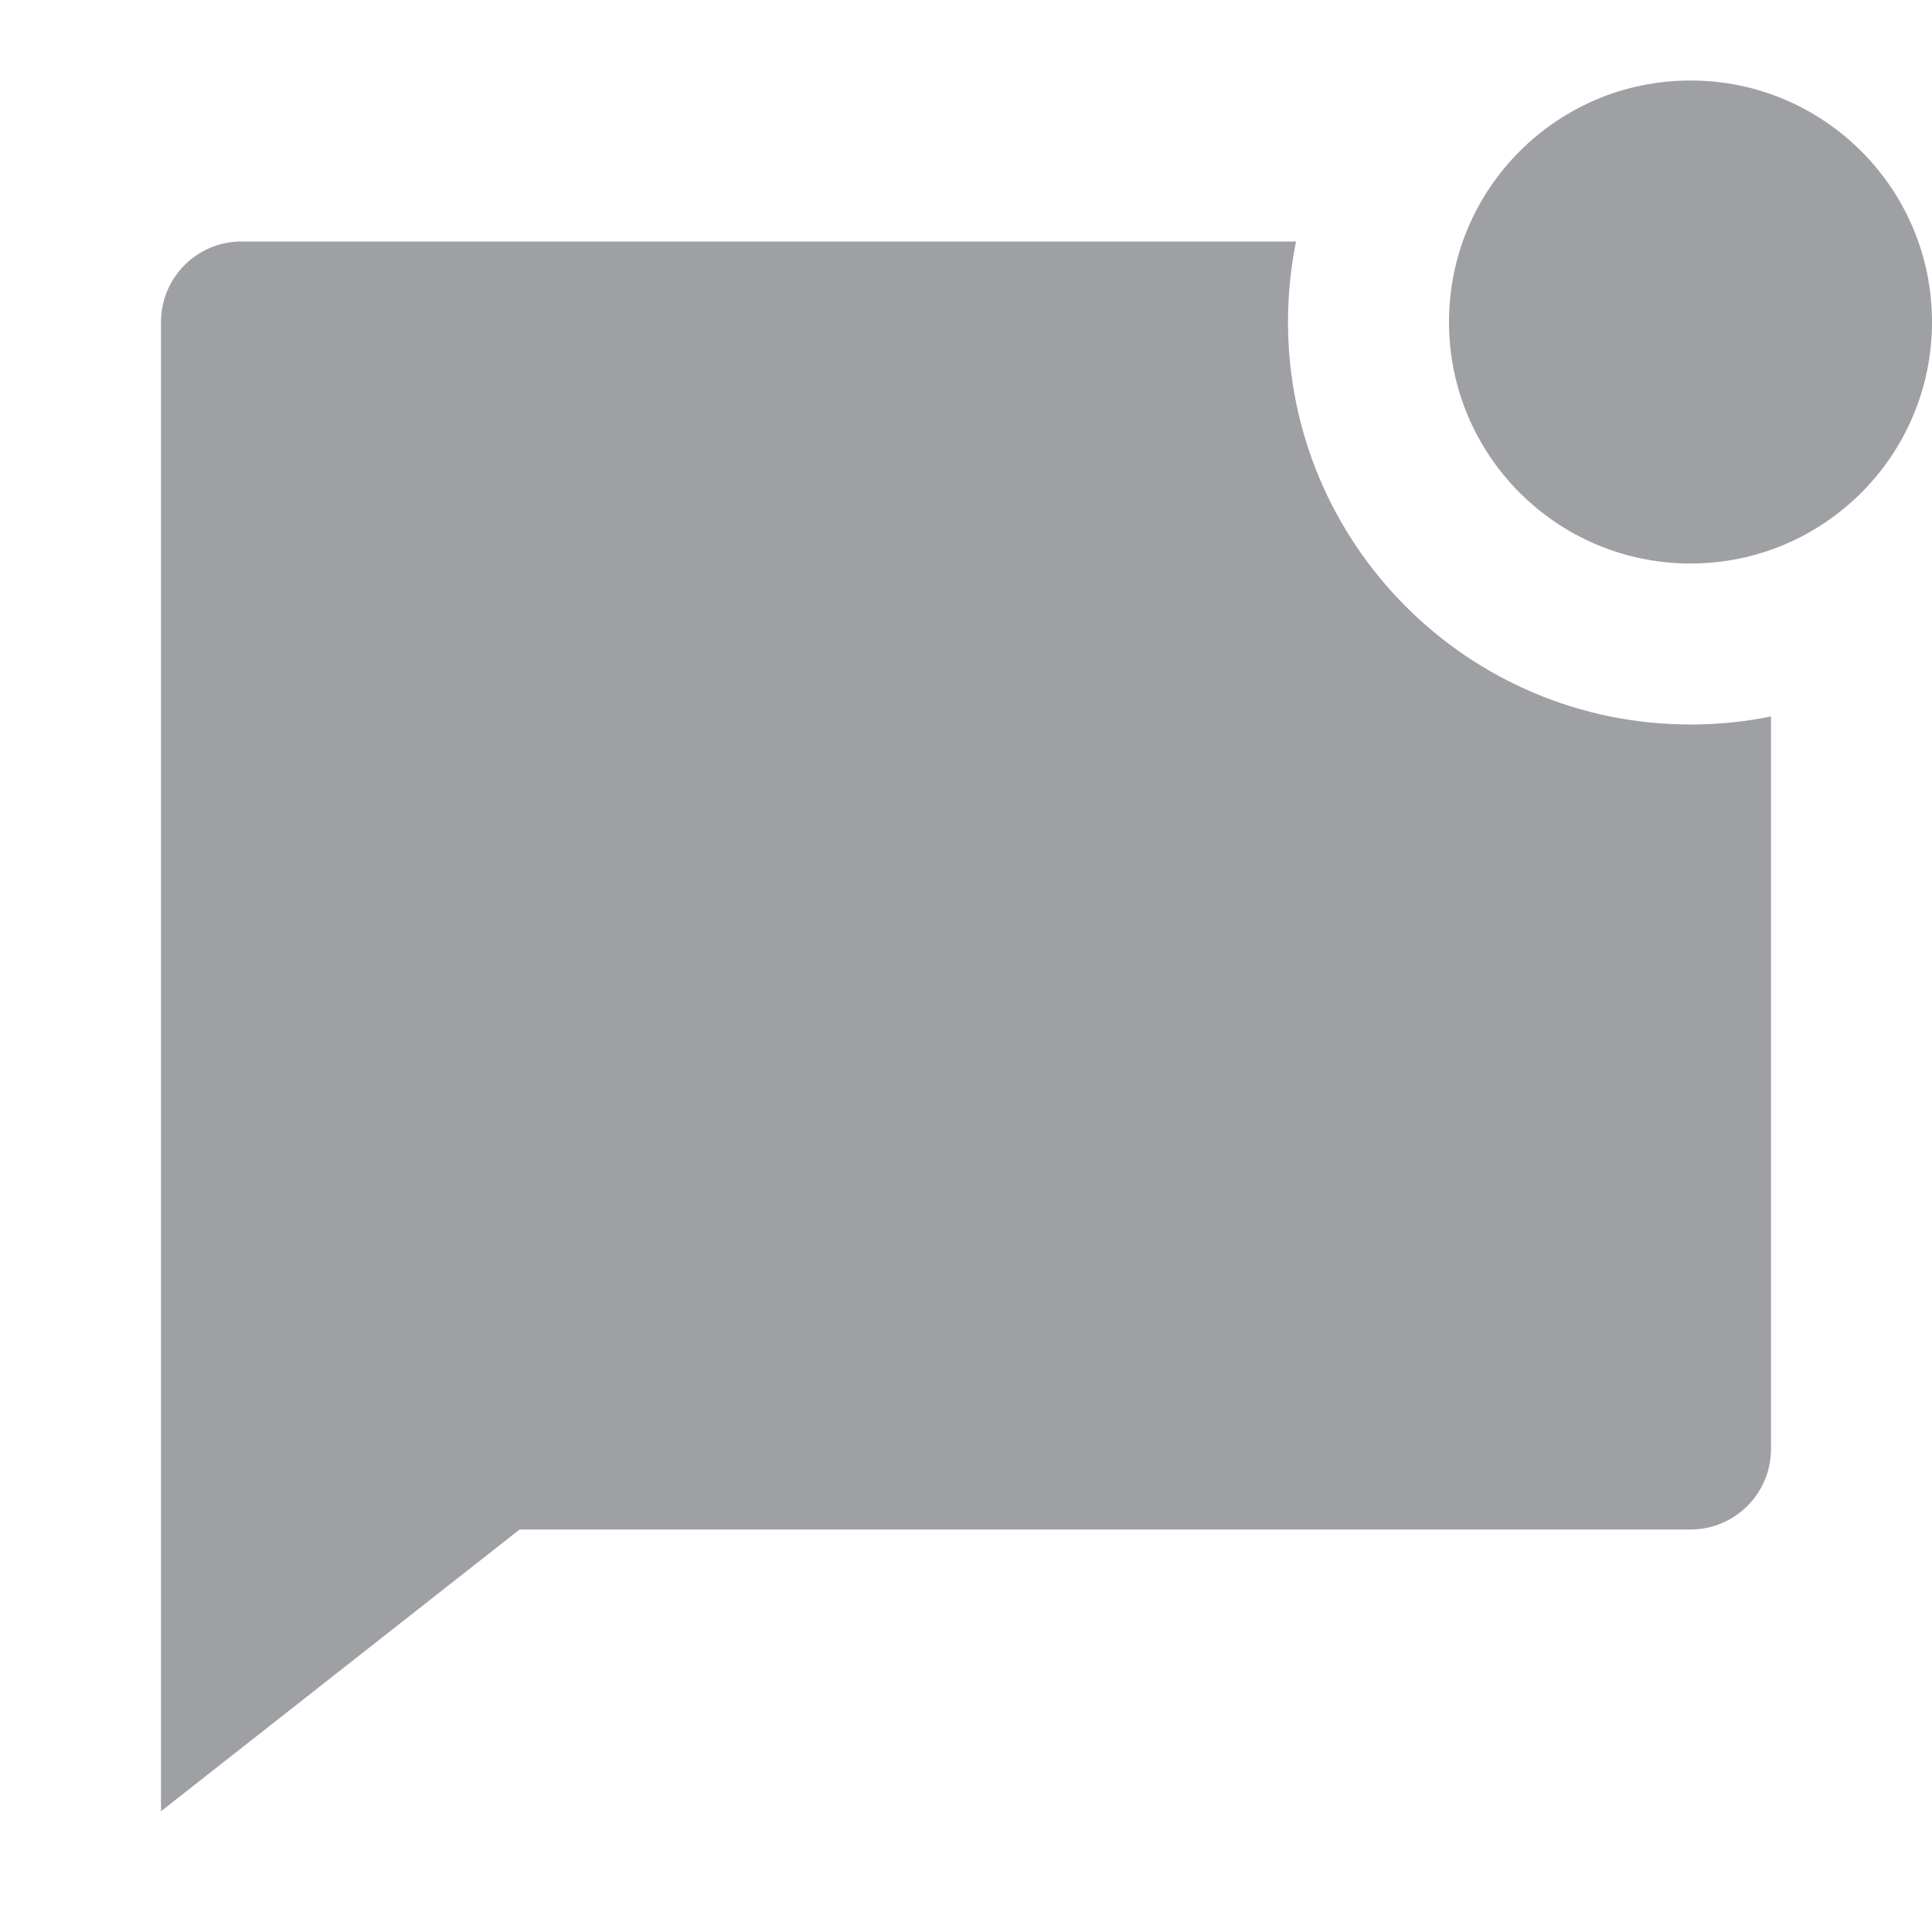 <svg xmlns="http://www.w3.org/2000/svg" viewBox="0 0 24 24" width="64" height="64" fill="#9FA0A4" version="1.2" baseProfile="tiny" xmlns:svg="http://www.w3.org/2000/svg"><path d="M21 7C22.657 7 24 5.657 24 4C24 2.343 22.657 1 21 1C19.343 1 18 2.343 18 4C18 5.657 19.343 7 21 7ZM21 9C21.343 9 21.677 8.966 22 8.9V18C22 18.552 21.552 19 21 19H6.455L2 22.5V4C2 3.448 2.448 3 3 3H16.1C16.034 3.323 16 3.658 16 4C16 6.761 18.239 9 21 9Z"></path></svg>
